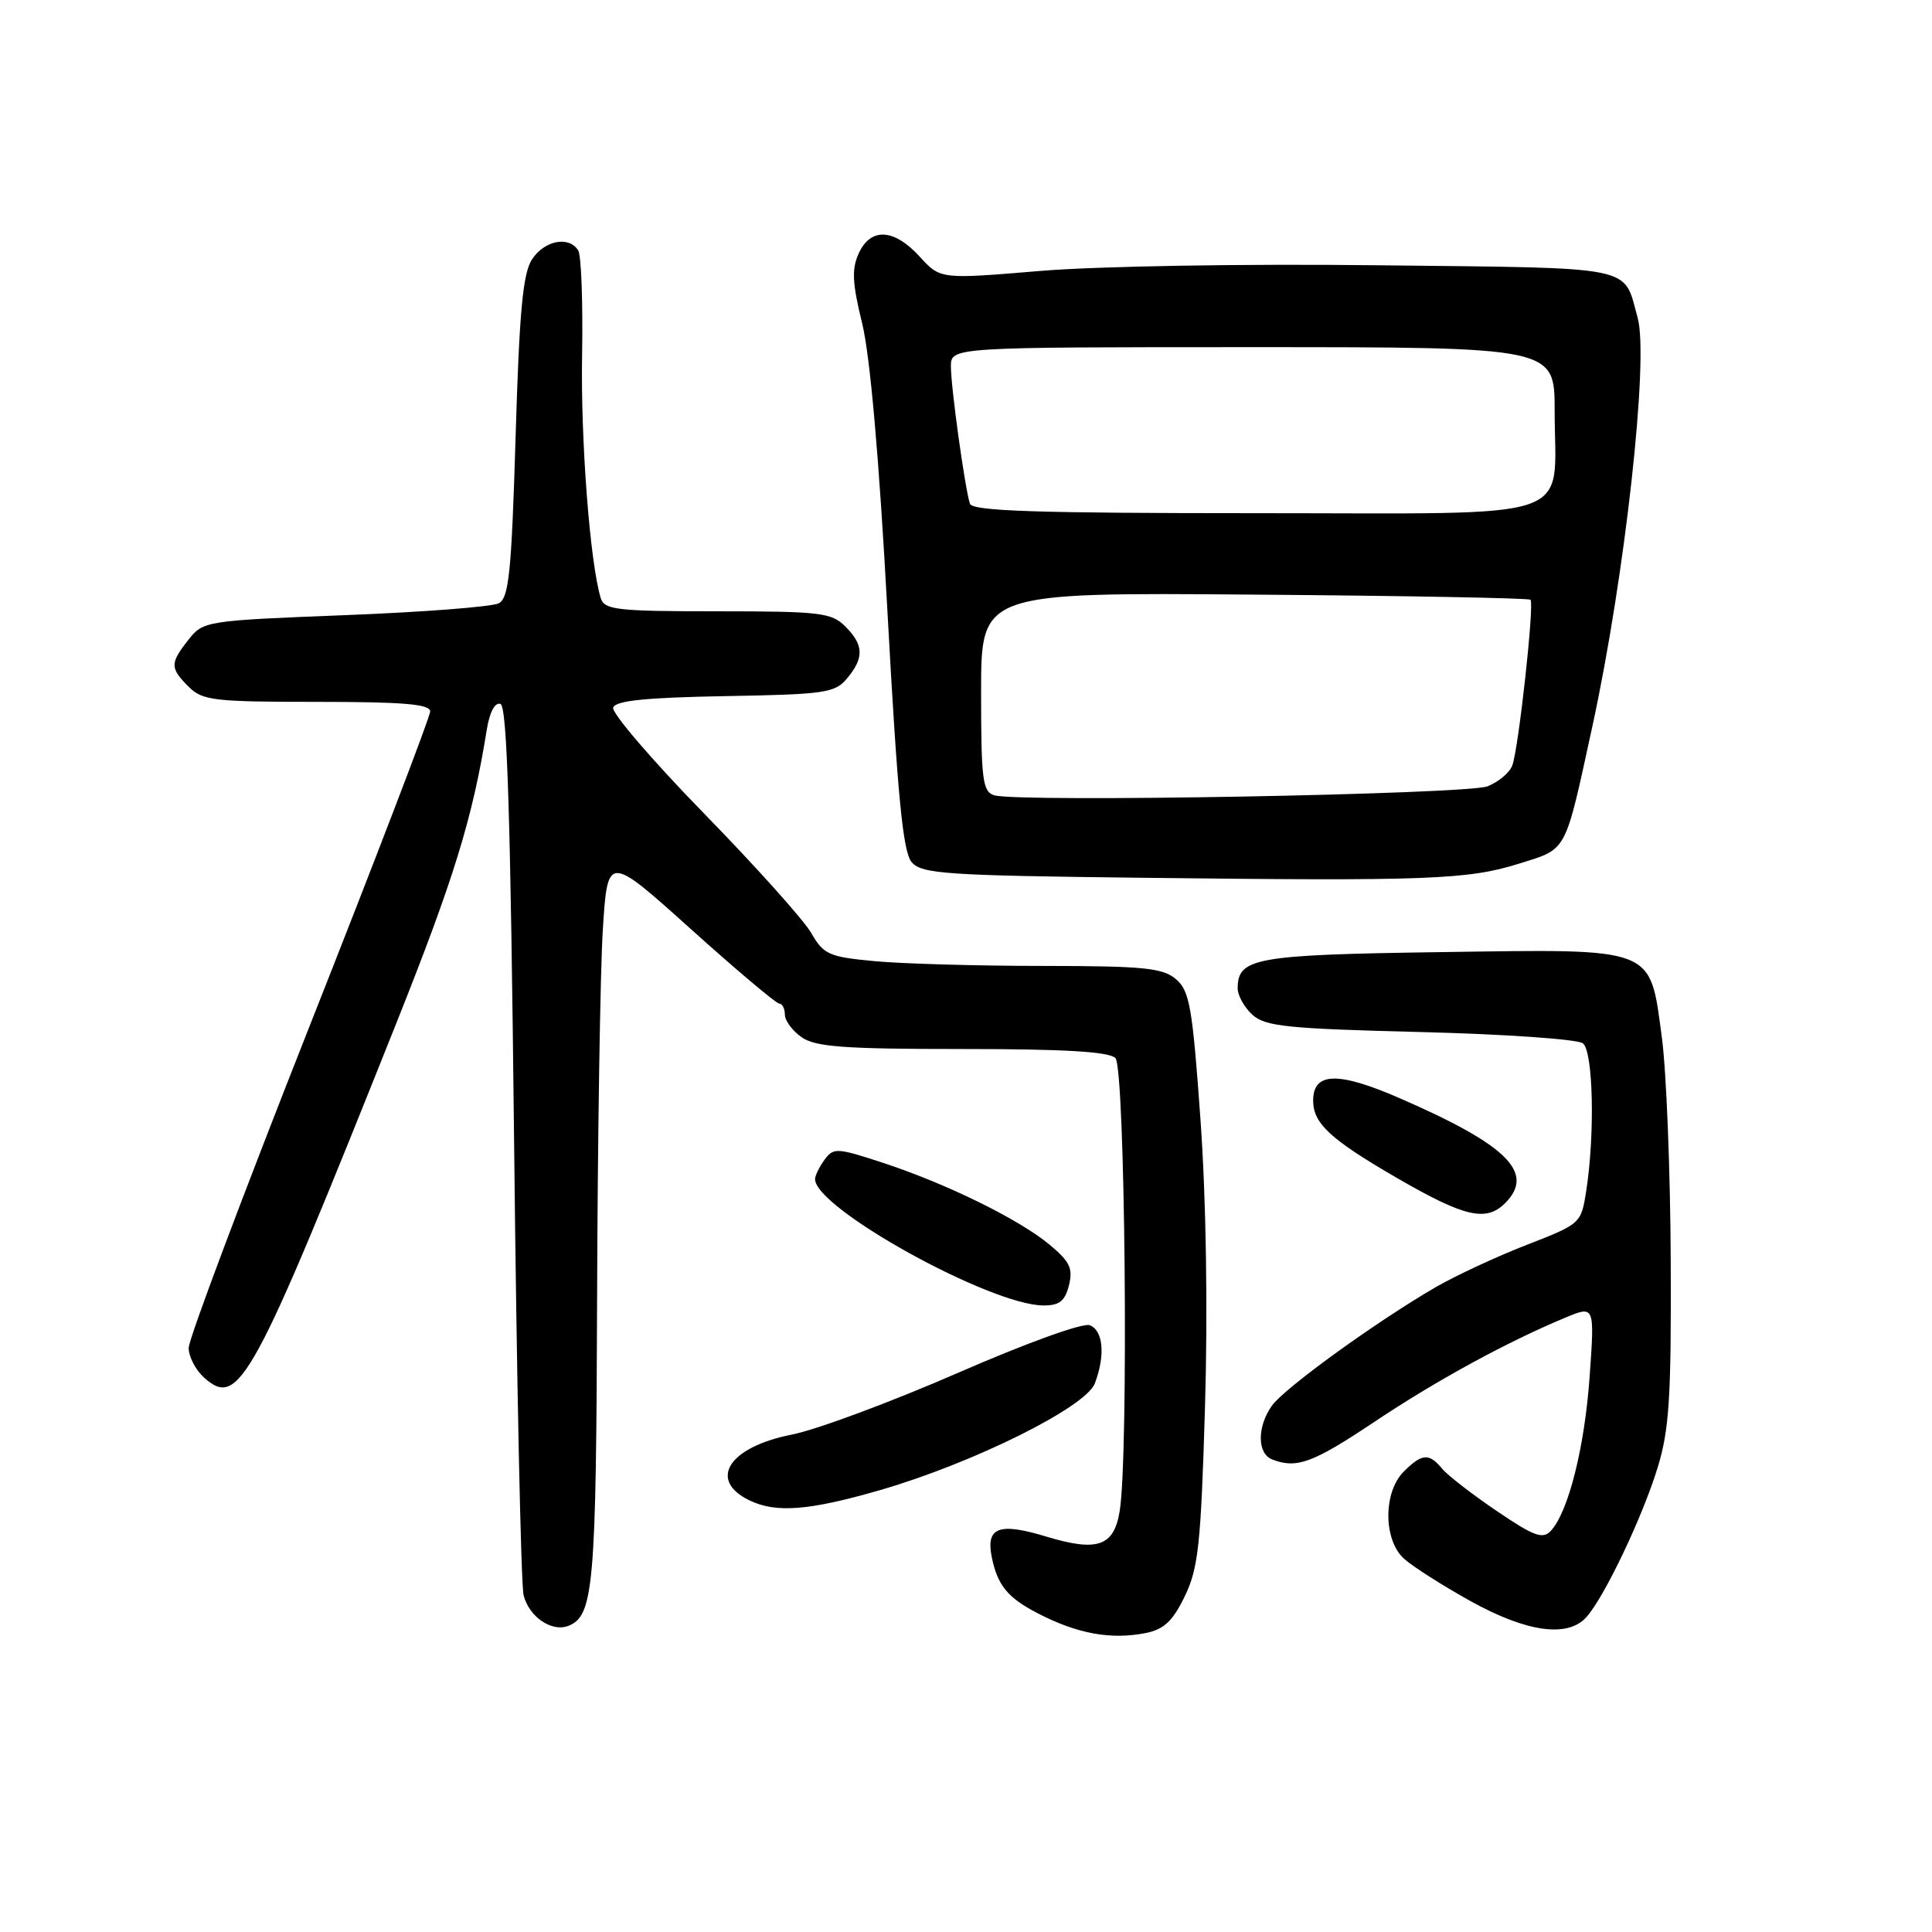 <?xml version="1.0" encoding="UTF-8" standalone="no"?>
<!DOCTYPE svg PUBLIC "-//W3C//DTD SVG 1.1//EN" "http://www.w3.org/Graphics/SVG/1.1/DTD/svg11.dtd" >
<svg xmlns="http://www.w3.org/2000/svg" xmlns:xlink="http://www.w3.org/1999/xlink" version="1.1" viewBox="0 0 256 256">
 <g >
 <path fill="currentColor"
d=" M 151.84 216.38 C 154.23 215.90 155.41 214.79 156.99 211.51 C 158.79 207.80 159.13 204.62 159.67 186.38 C 160.05 173.53 159.82 158.96 159.08 148.50 C 158.01 133.46 157.64 131.30 155.83 129.75 C 154.07 128.25 151.58 128.00 138.14 127.99 C 129.54 127.99 119.52 127.70 115.89 127.36 C 109.82 126.79 109.13 126.48 107.49 123.62 C 106.50 121.90 100.10 114.77 93.26 107.76 C 86.42 100.75 81.02 94.45 81.25 93.76 C 81.55 92.84 85.57 92.43 96.08 92.24 C 109.35 92.01 110.64 91.82 112.25 89.88 C 114.52 87.15 114.46 85.46 112.00 83.00 C 110.18 81.18 108.67 81.00 95.07 81.00 C 81.71 81.00 80.08 80.81 79.60 79.25 C 78.17 74.52 76.93 58.32 77.13 47.02 C 77.25 40.07 77.02 33.84 76.62 33.19 C 75.40 31.22 72.15 31.85 70.50 34.36 C 69.28 36.22 68.81 41.28 68.32 57.91 C 67.78 75.83 67.43 79.23 66.09 79.94 C 65.22 80.40 56.05 81.11 45.73 81.51 C 27.26 82.23 26.92 82.29 24.98 84.76 C 22.51 87.89 22.51 88.51 25.00 91.00 C 26.82 92.82 28.33 93.00 42.00 93.00 C 53.45 93.00 57.00 93.30 57.00 94.27 C 57.00 94.97 49.80 113.75 41.00 136.02 C 32.20 158.28 25.00 177.44 25.00 178.60 C 25.00 179.75 25.90 181.50 27.00 182.50 C 31.66 186.71 33.39 183.51 52.57 135.44 C 60.15 116.43 62.63 108.38 64.50 96.69 C 64.87 94.37 65.58 93.03 66.31 93.27 C 67.20 93.57 67.65 108.01 68.12 151.25 C 68.46 182.91 69.03 209.98 69.38 211.38 C 70.10 214.23 73.09 216.29 75.29 215.44 C 78.66 214.15 79.00 210.26 79.12 171.70 C 79.19 150.69 79.53 128.93 79.87 123.34 C 80.50 113.18 80.50 113.18 91.50 123.07 C 97.55 128.51 102.84 132.97 103.25 132.98 C 103.66 132.99 104.00 133.65 104.00 134.44 C 104.00 135.24 105.00 136.59 106.22 137.44 C 108.05 138.72 111.87 139.00 127.52 139.00 C 141.03 139.00 146.95 139.35 147.80 140.20 C 149.09 141.49 149.57 192.94 148.36 200.26 C 147.59 204.90 145.42 205.65 138.65 203.61 C 132.38 201.70 130.62 202.36 131.41 206.30 C 132.16 210.03 133.49 211.68 137.43 213.73 C 142.70 216.48 147.20 217.31 151.84 216.38 Z  M 210.23 214.25 C 212.64 211.52 217.64 201.01 219.65 194.45 C 221.19 189.42 221.46 185.16 221.38 167.00 C 221.33 155.18 220.80 141.91 220.21 137.51 C 218.57 125.35 219.61 125.75 190.93 126.16 C 166.30 126.51 164.00 126.92 164.00 130.97 C 164.00 131.91 164.88 133.49 165.96 134.47 C 167.67 136.01 170.62 136.31 188.21 136.75 C 199.37 137.03 209.06 137.70 209.75 138.25 C 211.11 139.33 211.35 150.32 210.18 157.83 C 209.51 162.12 209.44 162.18 202.30 164.95 C 198.34 166.49 192.94 169.00 190.30 170.52 C 182.42 175.08 170.14 183.96 168.52 186.28 C 166.55 189.09 166.58 192.62 168.58 193.39 C 171.83 194.64 173.94 193.86 182.12 188.40 C 190.32 182.92 199.61 177.85 207.40 174.60 C 211.30 172.98 211.30 172.98 210.64 182.34 C 209.98 191.77 207.82 200.35 205.48 202.86 C 204.42 203.99 203.23 203.55 198.32 200.21 C 195.07 198.01 191.82 195.49 191.09 194.61 C 189.35 192.51 188.42 192.58 186.00 195.00 C 183.27 197.73 183.29 204.05 186.04 206.54 C 187.17 207.56 191.11 210.07 194.79 212.12 C 202.31 216.30 207.76 217.05 210.23 214.25 Z  M 116.64 197.44 C 128.93 193.88 143.88 186.46 145.07 183.31 C 146.48 179.61 146.19 176.29 144.40 175.60 C 143.48 175.25 135.98 177.96 126.82 181.96 C 118.03 185.79 108.16 189.46 104.88 190.10 C 96.56 191.74 93.76 196.12 99.31 198.81 C 102.84 200.51 107.20 200.17 116.64 197.44 Z  M 141.64 170.31 C 142.20 168.08 141.76 167.16 139.10 164.95 C 135.09 161.59 125.42 156.84 116.97 154.07 C 110.90 152.08 110.44 152.05 109.26 153.67 C 108.57 154.61 108.00 155.77 108.00 156.24 C 108.00 160.10 131.15 172.91 138.23 172.98 C 140.37 172.99 141.11 172.42 141.64 170.31 Z  M 199.43 159.43 C 203.45 155.41 199.76 151.73 185.45 145.51 C 177.27 141.95 174.00 142.05 174.00 145.84 C 174.00 148.87 176.28 150.97 185.04 156.05 C 194.04 161.27 196.91 161.94 199.43 159.43 Z  M 201.34 114.42 C 207.74 112.40 207.30 113.22 211.02 96.14 C 215.31 76.37 218.51 47.55 217.00 42.12 C 215.06 35.09 217.25 35.54 182.58 35.15 C 164.71 34.94 145.37 35.27 137.85 35.90 C 124.60 37.01 124.60 37.01 121.86 34.00 C 118.45 30.27 115.36 30.11 113.78 33.59 C 112.84 35.65 112.93 37.52 114.24 42.84 C 115.29 47.13 116.49 60.72 117.59 81.00 C 118.93 105.56 119.64 112.88 120.80 114.24 C 122.13 115.79 125.26 116.01 151.39 116.31 C 189.33 116.76 194.54 116.56 201.34 114.42 Z  M 131.75 105.38 C 130.20 104.91 130.00 103.36 130.00 91.68 C 130.00 78.50 130.00 78.50 166.20 78.79 C 186.11 78.94 202.58 79.25 202.80 79.47 C 203.33 80.00 201.21 99.29 200.38 101.45 C 200.02 102.39 198.55 103.62 197.11 104.19 C 194.41 105.26 134.95 106.35 131.75 105.38 Z  M 128.52 66.75 C 127.86 64.73 126.00 51.34 126.00 48.56 C 126.00 46.00 126.00 46.00 166.00 46.00 C 206.00 46.00 206.00 46.00 206.00 54.43 C 206.00 69.35 209.93 68.00 166.49 68.00 C 137.34 68.00 128.84 67.72 128.52 66.75 Z "/>
</g>
</svg>